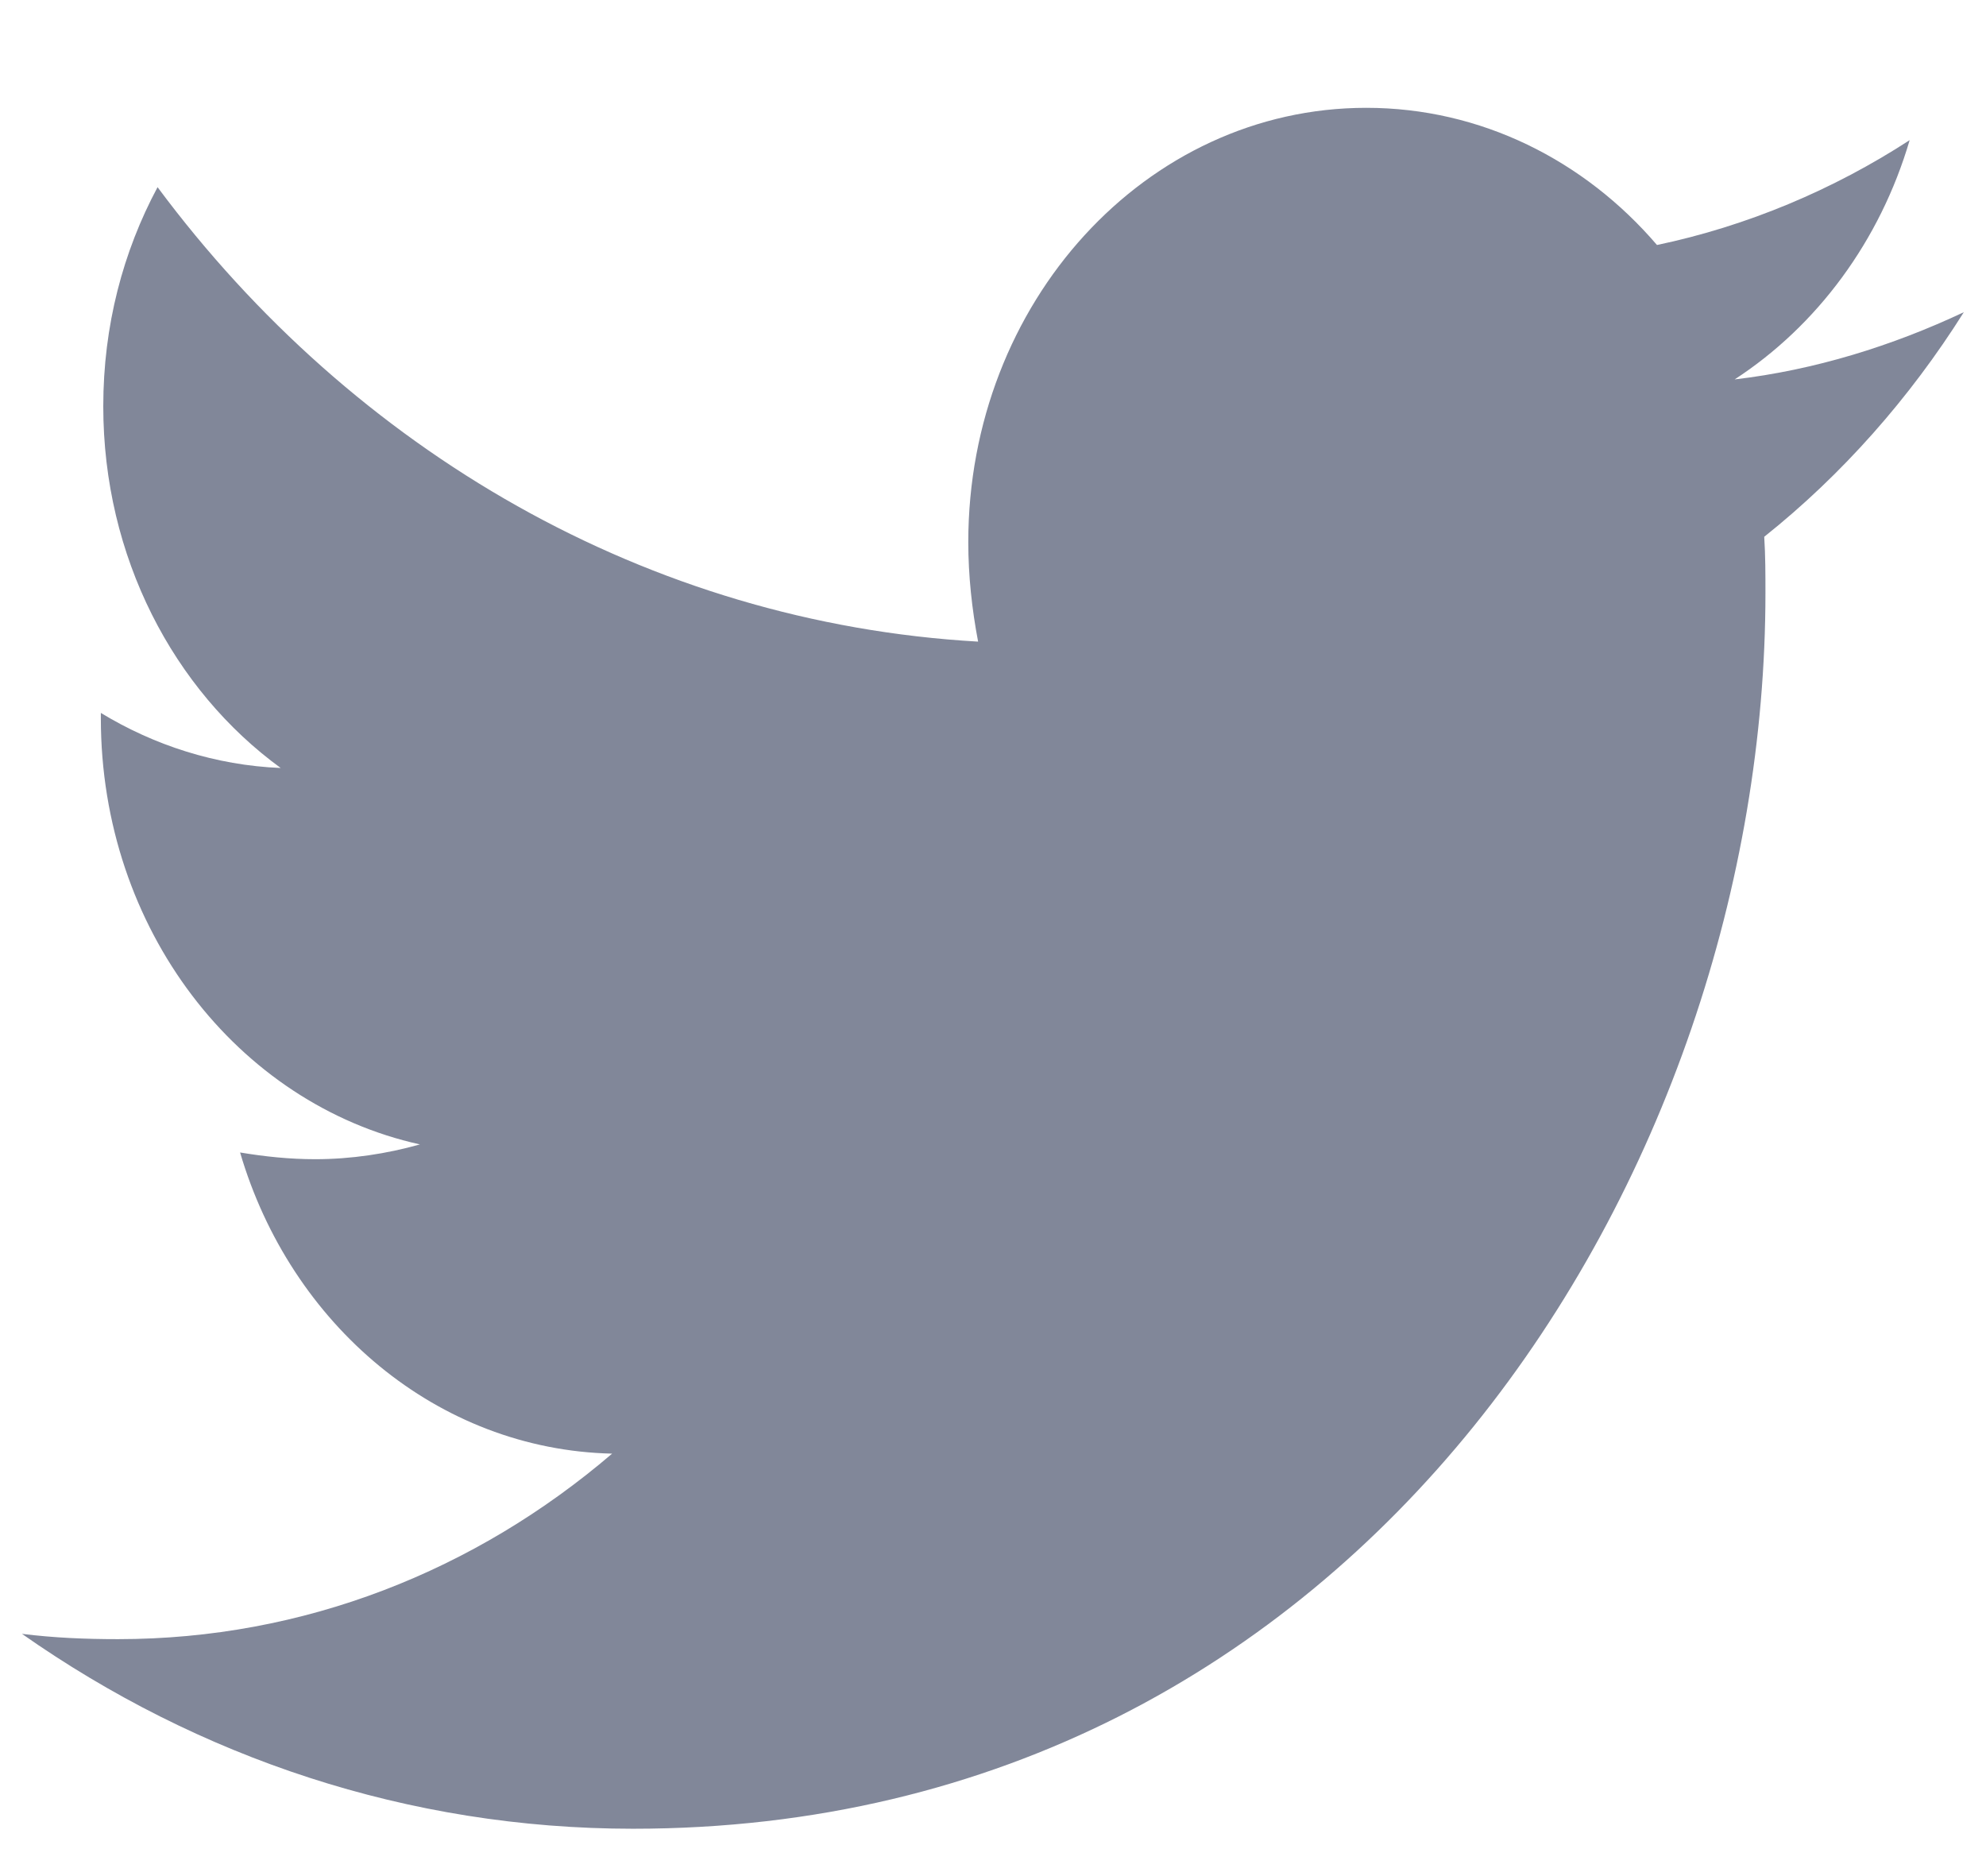 <svg width="18" height="17" viewBox="0 0 18 17" fill="none" xmlns="http://www.w3.org/2000/svg">
<path d="M15.99 4.864C16.001 5.034 16.001 5.205 16.001 5.375C16.001 10.577 12.372 16.571 5.738 16.571C3.695 16.571 1.796 15.925 0.199 14.805C0.49 14.841 0.769 14.853 1.07 14.853C2.757 14.853 4.309 14.232 5.548 13.172C3.963 13.136 2.634 12.003 2.176 10.443C2.399 10.48 2.623 10.504 2.857 10.504C3.181 10.504 3.505 10.455 3.806 10.37C2.154 10.005 0.914 8.421 0.914 6.508V6.46C1.394 6.752 1.953 6.935 2.544 6.959C1.573 6.252 0.936 5.046 0.936 3.682C0.936 2.951 1.115 2.281 1.428 1.696C3.203 4.084 5.872 5.643 8.865 5.814C8.809 5.521 8.776 5.217 8.776 4.912C8.776 2.744 10.384 0.977 12.383 0.977C13.421 0.977 14.36 1.452 15.018 2.22C15.834 2.049 16.615 1.72 17.308 1.27C17.04 2.183 16.47 2.951 15.722 3.438C16.448 3.353 17.151 3.134 17.799 2.829C17.308 3.609 16.694 4.303 15.99 4.864Z" fill="#818799"/>
</svg>
